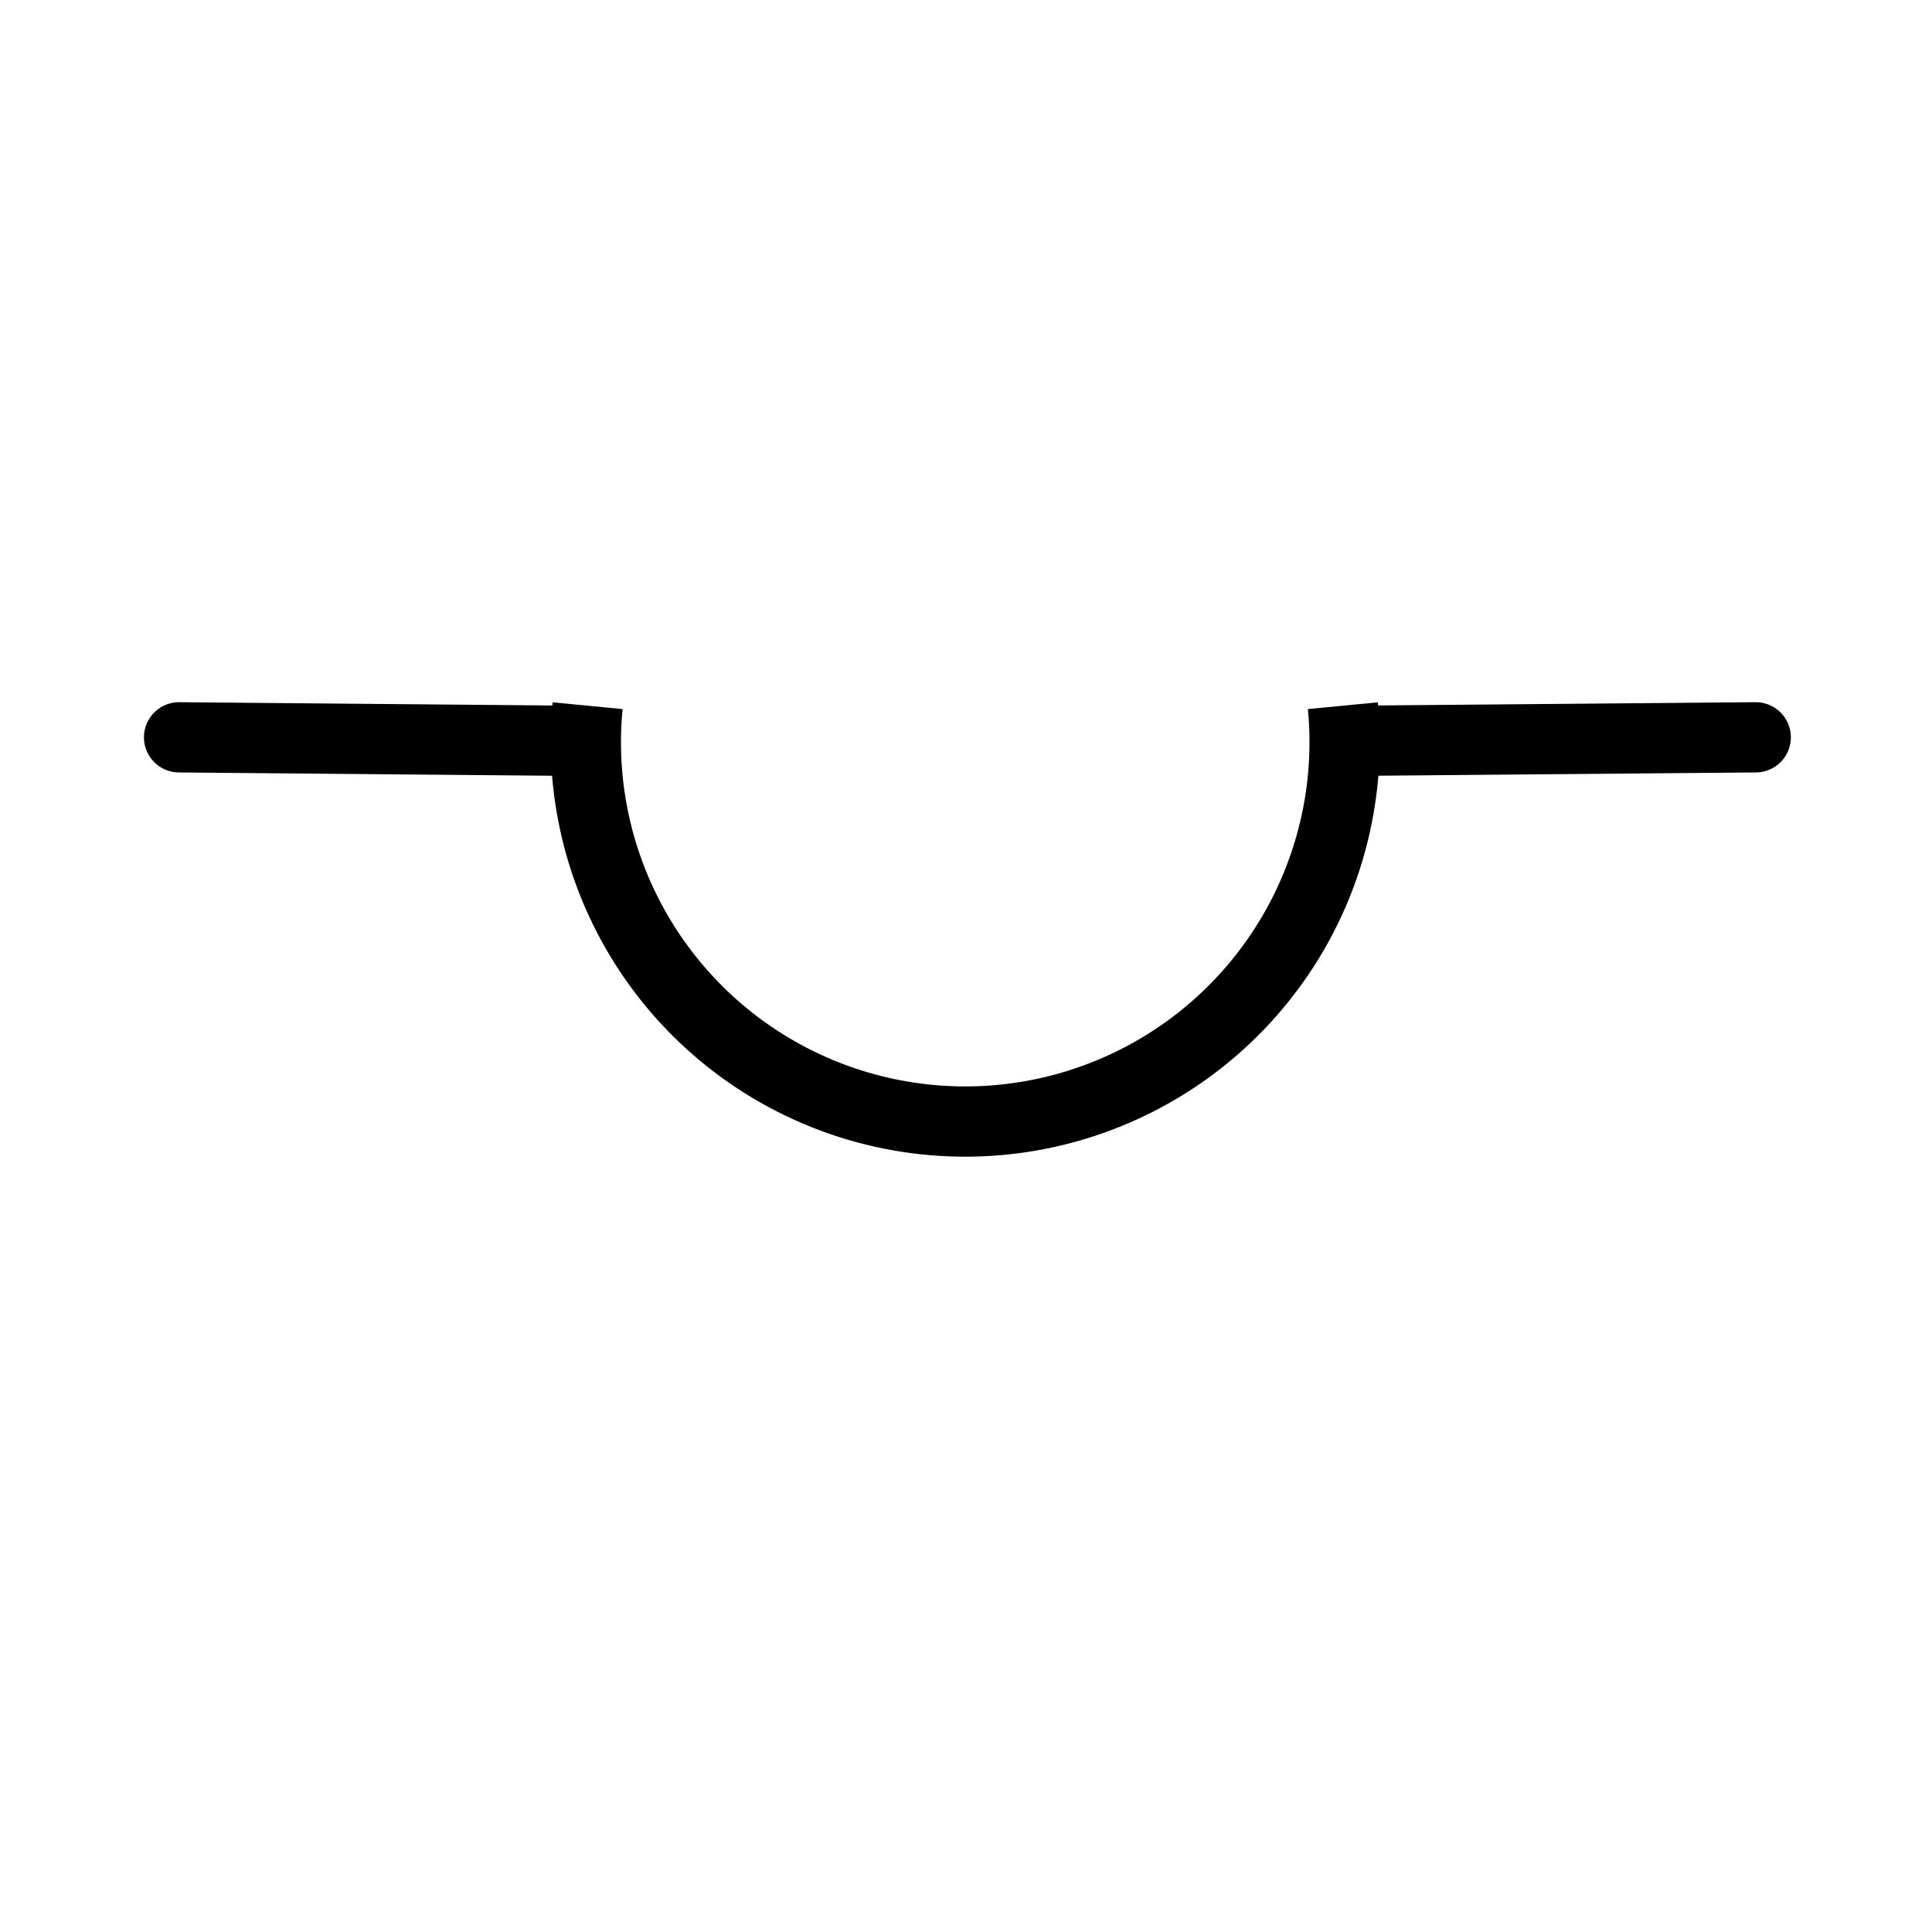 <?xml version="1.0" encoding="UTF-8" standalone="no"?>
<!-- Created with Inkscape (http://www.inkscape.org/) -->

<svg
   xmlns:dc="http://purl.org/dc/elements/1.1/"
   xmlns:cc="http://creativecommons.org/ns#"
   xmlns:rdf="http://www.w3.org/1999/02/22-rdf-syntax-ns#"
   xmlns:svg="http://www.w3.org/2000/svg"
   xmlns="http://www.w3.org/2000/svg"
   version="1.0"
   width="55"
   height="55"
   id="svg2">
  <defs
     id="defs4" />
  <g
     transform="matrix(1,0,0,-1,0,54.2)"
     id="g4923">
    <g
       transform="translate(0.546,-4.99)"
       id="g4365">
      <g
         transform="translate(0.082,12.1)"
         id="g4986">
        <path
           d="m 16.1,27 a 10.8,10.8 0 1 1 21.5,0"
           id="path3003-1"
           style="fill:none;stroke:black;stroke-width:2;stroke-linecap:butt;stroke-linejoin:miter;stroke-miterlimit:4;stroke-opacity:1;stroke-dasharray:none" />
        <path
           d="M 38.3,33.2 49.9,33.1"
           transform="matrix(1,0,0,-1,-0.546,59.2)"
           id="path4963"
           style="fill:none;stroke:black;stroke-width:2;stroke-linecap:round;stroke-linejoin:miter;stroke-miterlimit:4;stroke-opacity:1;stroke-dasharray:none" />
        <path
           d="M 15.8,26 4.47,26.1"
           id="path4973"
           style="fill:none;stroke:black;stroke-width:2;stroke-linecap:round;stroke-linejoin:miter;stroke-miterlimit:4;stroke-opacity:1;stroke-dasharray:none" />
      </g>
    </g>
  </g>
</svg>
